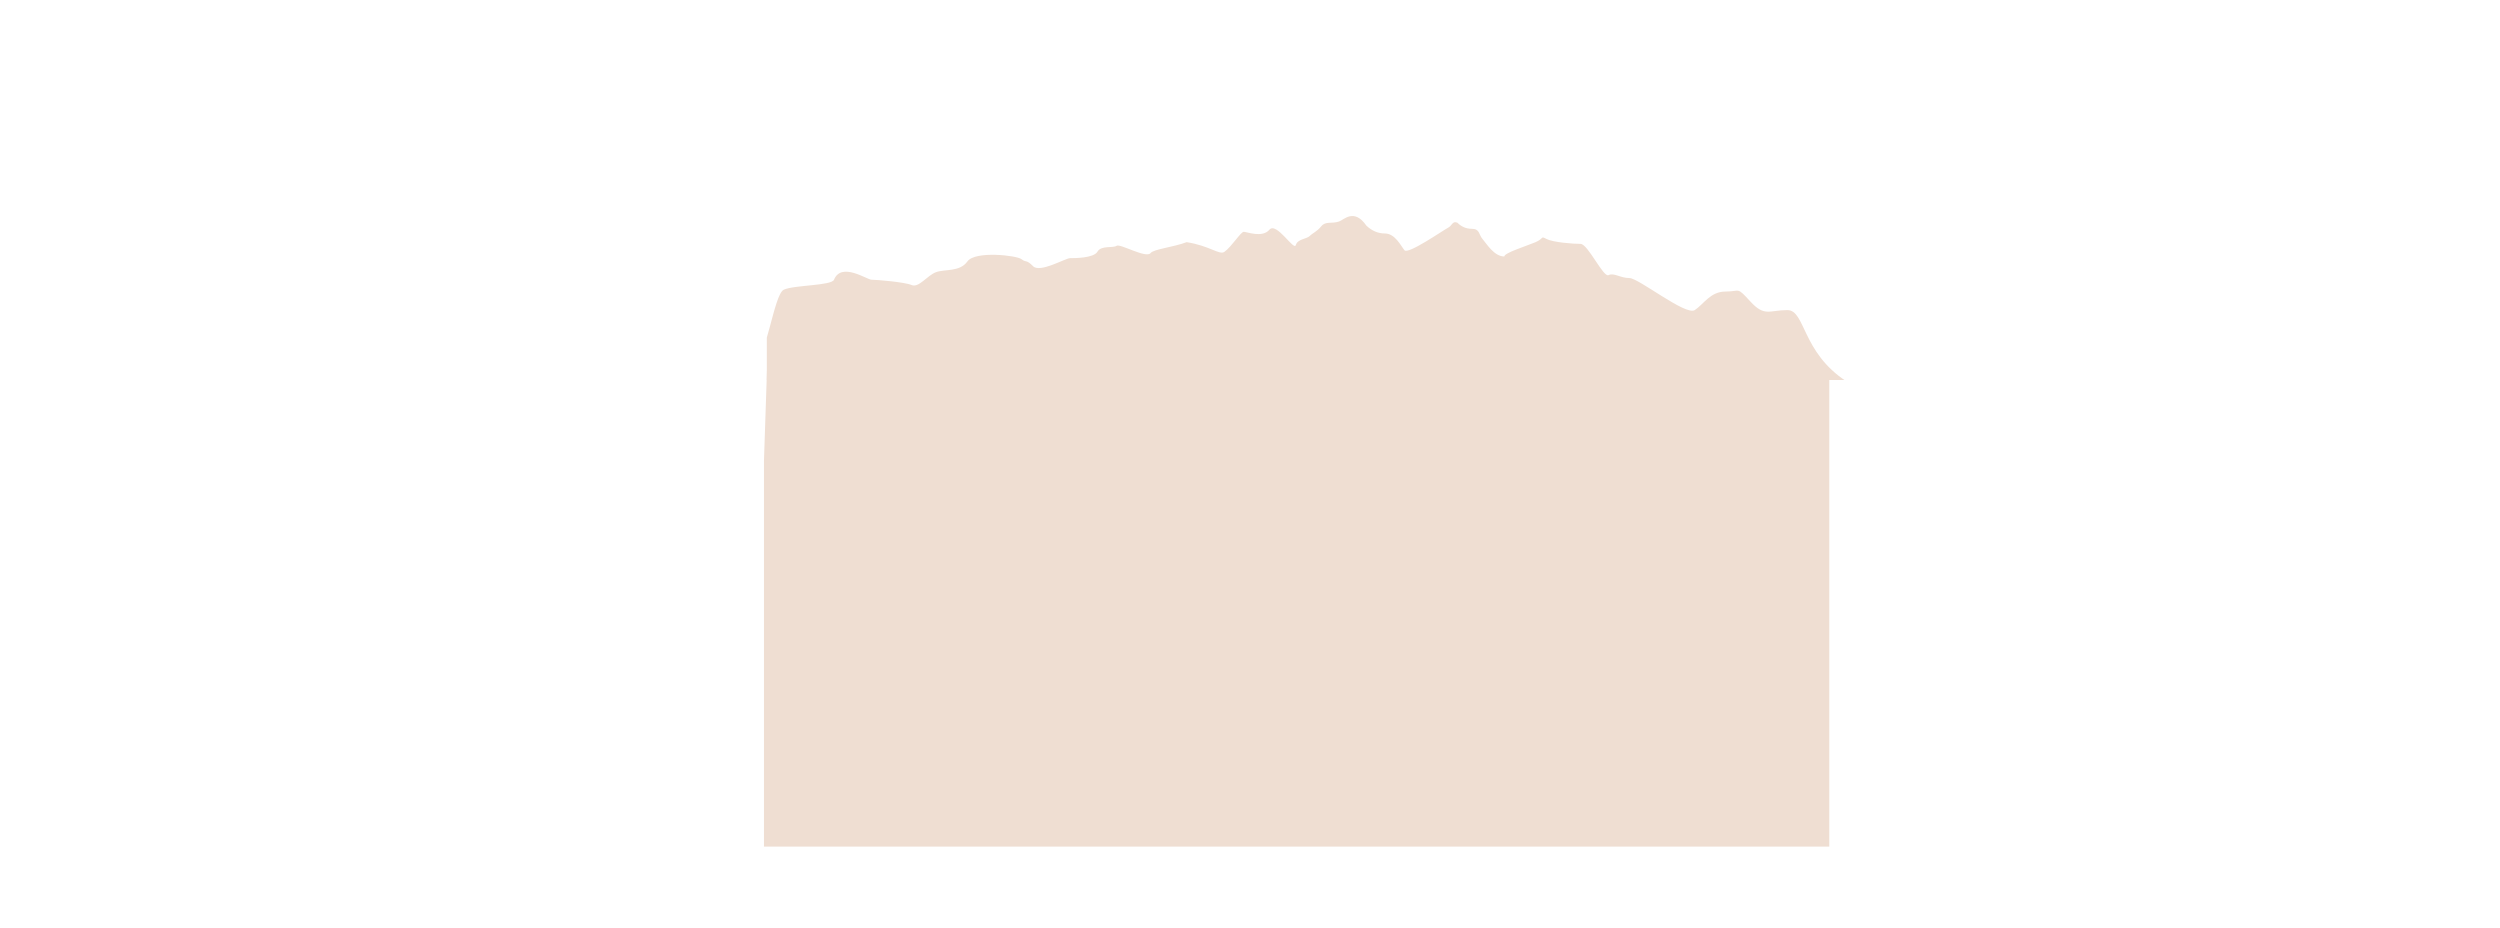 <?xml version="1.0" encoding="UTF-8" standalone="no"?>
<svg
   xmlns:dc="http://purl.org/dc/elements/1.1/"
   xmlns:cc="http://creativecommons.org/ns#"
   xmlns:rdf="http://www.w3.org/1999/02/22-rdf-syntax-ns#"
   xmlns:svg="http://www.w3.org/2000/svg"
   xmlns="http://www.w3.org/2000/svg"
   xmlns:sodipodi="http://sodipodi.sourceforge.net/DTD/sodipodi-0.dtd"
   xmlns:inkscape="http://www.inkscape.org/namespaces/inkscape"
   inkscape:version="1.0 (4035a4f, 2020-05-01)"
   sodipodi:docname="Untitled1.svg"
   id="svg28"
   style="fill-rule:evenodd;clip-rule:evenodd;stroke-linejoin:round;stroke-miterlimit:2;"
   xml:space="preserve"
   version="1.1"
   viewBox="0 0 9449 3508"
   height="100%"
   width="100%"><defs
   id="defs32"><filter
     id="filter94"
     inkscape:label="Blur"
     style="color-interpolation-filters:sRGB;"><feGaussianBlur
       id="feGaussianBlur92"
       result="fbSourceGraphic"
       stdDeviation="0.01 2.456" /><feColorMatrix
       id="feColorMatrix96"
       values="0 0 0 -1 0 0 0 0 -1 0 0 0 0 -1 0 0 0 0 1 0"
       in="fbSourceGraphic"
       result="fbSourceGraphicAlpha" /><feGaussianBlur
       in="fbSourceGraphic"
       result="blur"
       stdDeviation="0.01 2.456"
       id="feGaussianBlur98" /></filter></defs><sodipodi:namedview
   inkscape:current-layer="svg28"
   inkscape:window-maximized="0"
   inkscape:window-y="146"
   inkscape:window-x="167"
   inkscape:cy="1754"
   inkscape:cx="4724.5"
   inkscape:zoom="0.11144036"
   showgrid="false"
   id="namedview30"
   inkscape:window-height="597"
   inkscape:window-width="908"
   inkscape:pageshadow="2"
   inkscape:pageopacity="0"
   guidetolerance="10"
   gridtolerance="10"
   objecttolerance="10"
   borderopacity="1"
   bordercolor="#666666"
   pagecolor="#ffffff" />
    <g
   style="filter:url(#filter94)"
   id="g17"
   transform="matrix(7.584,0,0,6.858,81.55,-617.906)">
        <clipPath
   id="_clip1">
            <rect
   id="rect10"
   height="121.821"
   width="660.801"
   y="177.702"
   x="371.408" />
        </clipPath>
        <g
   id="g15"
   clip-path="url(#_clip1)">
            <path
   id="path13"
   style="fill:rgb(239,222,210);fill-rule:nonzero;"
   d="M909.489,300.303C887.162,284.332 888.999,261.001 880.02,261.001C871.041,261.001 868.681,264.836 861.637,256.342C854.592,247.848 856.777,250.779 849.182,250.779C841.588,250.779 838.34,257.748 833.849,261.001C829.358,264.254 805.882,243.343 801.295,243.343C796.708,243.343 793.543,240.234 790.908,241.729C788.273,243.224 780.63,224.509 776.926,224.509C773.221,224.509 763.227,223.675 759.983,221.808C756.739,219.94 759.063,221.49 754.273,223.675C749.484,225.861 738.928,229.495 738.928,231.451C733.807,231.451 729.972,224.164 728.073,221.808C726.174,219.452 726.831,216.193 722.697,216.193C719.94,216.193 717.56,215.072 715.555,212.831C713.066,211.687 712.953,214.427 710.982,215.571C708.027,217.286 691.007,230.45 689.183,228.01C687.359,225.57 684.512,218.776 679.43,218.776C676.042,218.776 672.967,217.337 670.205,214.459C664.037,204.647 659.004,211.285 656.541,212.19C652.847,213.547 649.892,211.842 647.716,214.809C645.542,217.777 643.626,218.363 642.006,220.13C640.387,221.898 635.93,221.739 635.028,225.171C634.127,228.602 625.348,212.12 621.86,216.723C618.372,221.327 610.598,217.855 609.094,217.855C607.589,217.855 603.171,225.933 599.462,228.889C596.99,230.859 592.135,225.531 580.621,223.561C574.165,226.291 564.131,227.426 562.672,229.552C560.484,232.743 547.524,224.206 545.705,225.573C543.886,226.94 538.05,225.21 536.181,228.793C534.312,232.376 524.869,232.376 522.539,232.376C520.208,232.376 507.538,240.685 504.088,236.807C500.639,232.929 500.676,234.992 498.317,232.929C495.959,230.866 475.219,228.226 471.38,234.167C467.541,240.108 460.131,238.297 455.712,240.108C451.292,241.92 447.153,248.883 443.581,247.196C440.009,245.509 425.877,244.26 423.593,244.26C421.308,244.26 408.552,234.31 404.891,244.26C403.661,247.602 384.742,247.162 379.821,249.784C374.901,252.406 370.932,289.403 365.2,289.403C359.467,289.403 348.563,304.104 342.798,300.303C337.033,296.501 332.261,296.101 326.118,295.822C323.003,295.681 318.889,291.485 316.955,291.841C315.02,292.197 309.523,295.937 304.932,298.12C300.341,300.303 289.597,311.264 286.189,311.853C275.37,313.725 267.818,343.46 261.556,340.178C255.293,336.895 254.302,337.833 249.798,333.497C246.462,330.285 239.883,327.181 236.657,326.065C235.638,325.712 228.754,311.778 227.135,311.853C218.369,312.262 212.325,306.424 206.692,305.025C204.577,304.5 201.573,295.822 199.76,295.822C196.944,295.822 176.477,304.925 171.766,302.82C168.304,301.273 164.614,307.462 161.295,307.462C157.569,307.462 158.602,317.256 148.923,317.256C145.229,317.256 139.494,324.478 127.234,326.065C107.376,328.636 80.48,352.372 77.587,352.372C71.857,352.372 77.242,374.256 98.457,397.8C123.346,425.422 218.836,415.171 210.071,420.455C199.247,426.979 473.292,422.35 1032.21,406.566C1016.49,377.312 1003.45,358.121 993.087,348.992C977.542,335.299 960.176,308.113 948.666,308.113C937.155,308.113 931.816,316.273 909.489,300.303Z" />
        </g>
    </g>
    <g
   id="g26"
   transform="matrix(8.221,0,0,62.367,-165.843,-15480.5)">
        <clipPath
   id="_clip2">
            <rect
   id="rect19"
   height="28.808"
   width="489.777"
   y="270.716"
   x="371.408" />
        </clipPath>
        <g
   id="g24"
   clip-path="url(#_clip2)">
            <path
   id="path22"
   style="fill:rgb(239,222,210);fill-rule:nonzero;"
   d="M909.489,300.303C887.162,284.332 888.999,261.001 880.02,261.001C871.041,261.001 868.681,264.836 861.637,256.342C854.592,247.848 856.777,250.779 849.182,250.779C841.588,250.779 838.34,257.748 833.849,261.001C829.358,264.254 805.882,243.343 801.295,243.343C796.708,243.343 793.543,240.234 790.908,241.729C788.273,243.224 780.63,224.509 776.926,224.509C773.221,224.509 763.227,223.675 759.983,221.808C756.739,219.94 759.063,221.49 754.273,223.675C749.484,225.861 738.928,229.495 738.928,231.451C733.807,231.451 729.972,224.164 728.073,221.808C726.174,219.452 726.831,216.193 722.697,216.193C719.94,216.193 717.56,215.072 715.555,212.831C713.066,211.687 712.953,214.427 710.982,215.571C708.027,217.286 691.007,230.45 689.183,228.01C687.359,225.57 684.512,218.776 679.43,218.776C676.042,218.776 672.967,217.337 670.205,214.459C664.037,204.647 659.004,211.285 656.541,212.19C652.847,213.547 649.892,211.842 647.716,214.809C645.542,217.777 643.626,218.363 642.006,220.13C640.387,221.898 635.93,221.739 635.028,225.171C634.127,228.602 625.348,212.12 621.86,216.723C618.372,221.327 610.598,217.855 609.094,217.855C607.589,217.855 603.171,225.933 599.462,228.889C596.99,230.859 592.135,225.531 580.621,223.561C574.165,226.291 564.131,227.426 562.672,229.552C560.484,232.743 547.524,224.206 545.705,225.573C543.886,226.94 538.05,225.21 536.181,228.793C534.312,232.376 524.869,232.376 522.539,232.376C520.208,232.376 507.538,240.685 504.088,236.807C500.639,232.929 500.676,234.992 498.317,232.929C495.959,230.866 475.219,228.226 471.38,234.167C467.541,240.108 460.131,238.297 455.712,240.108C451.292,241.92 447.153,248.883 443.581,247.196C440.009,245.509 425.877,244.26 423.593,244.26C421.308,244.26 408.552,234.31 404.891,244.26C403.661,247.602 384.742,247.162 379.821,249.784C374.901,252.406 370.932,289.403 365.2,289.403C359.467,289.403 348.563,304.104 342.798,300.303C337.033,296.501 332.261,296.101 326.118,295.822C323.003,295.681 318.889,291.485 316.955,291.841C315.02,292.197 309.523,295.937 304.932,298.12C300.341,300.303 289.597,311.264 286.189,311.853C275.37,313.725 267.818,343.46 261.556,340.178C255.293,336.895 254.302,337.833 249.798,333.497C246.462,330.285 239.883,327.181 236.657,326.065C235.638,325.712 228.754,311.778 227.135,311.853C218.369,312.262 212.325,306.424 206.692,305.025C204.577,304.5 201.573,295.822 199.76,295.822C196.944,295.822 176.477,304.925 171.766,302.82C168.304,301.273 164.614,307.462 161.295,307.462C157.569,307.462 158.602,317.256 148.923,317.256C145.229,317.256 139.494,324.478 127.234,326.065C107.376,328.636 80.48,352.372 77.587,352.372C71.857,352.372 77.242,374.256 98.457,397.8C123.346,425.422 218.836,415.171 210.071,420.455C199.247,426.979 473.292,422.35 1032.21,406.566C1016.49,377.312 1003.45,358.121 993.087,348.992C977.542,335.299 960.176,308.113 948.666,308.113C937.155,308.113 931.816,316.273 909.489,300.303Z" />
        </g>
    </g>
</svg>
